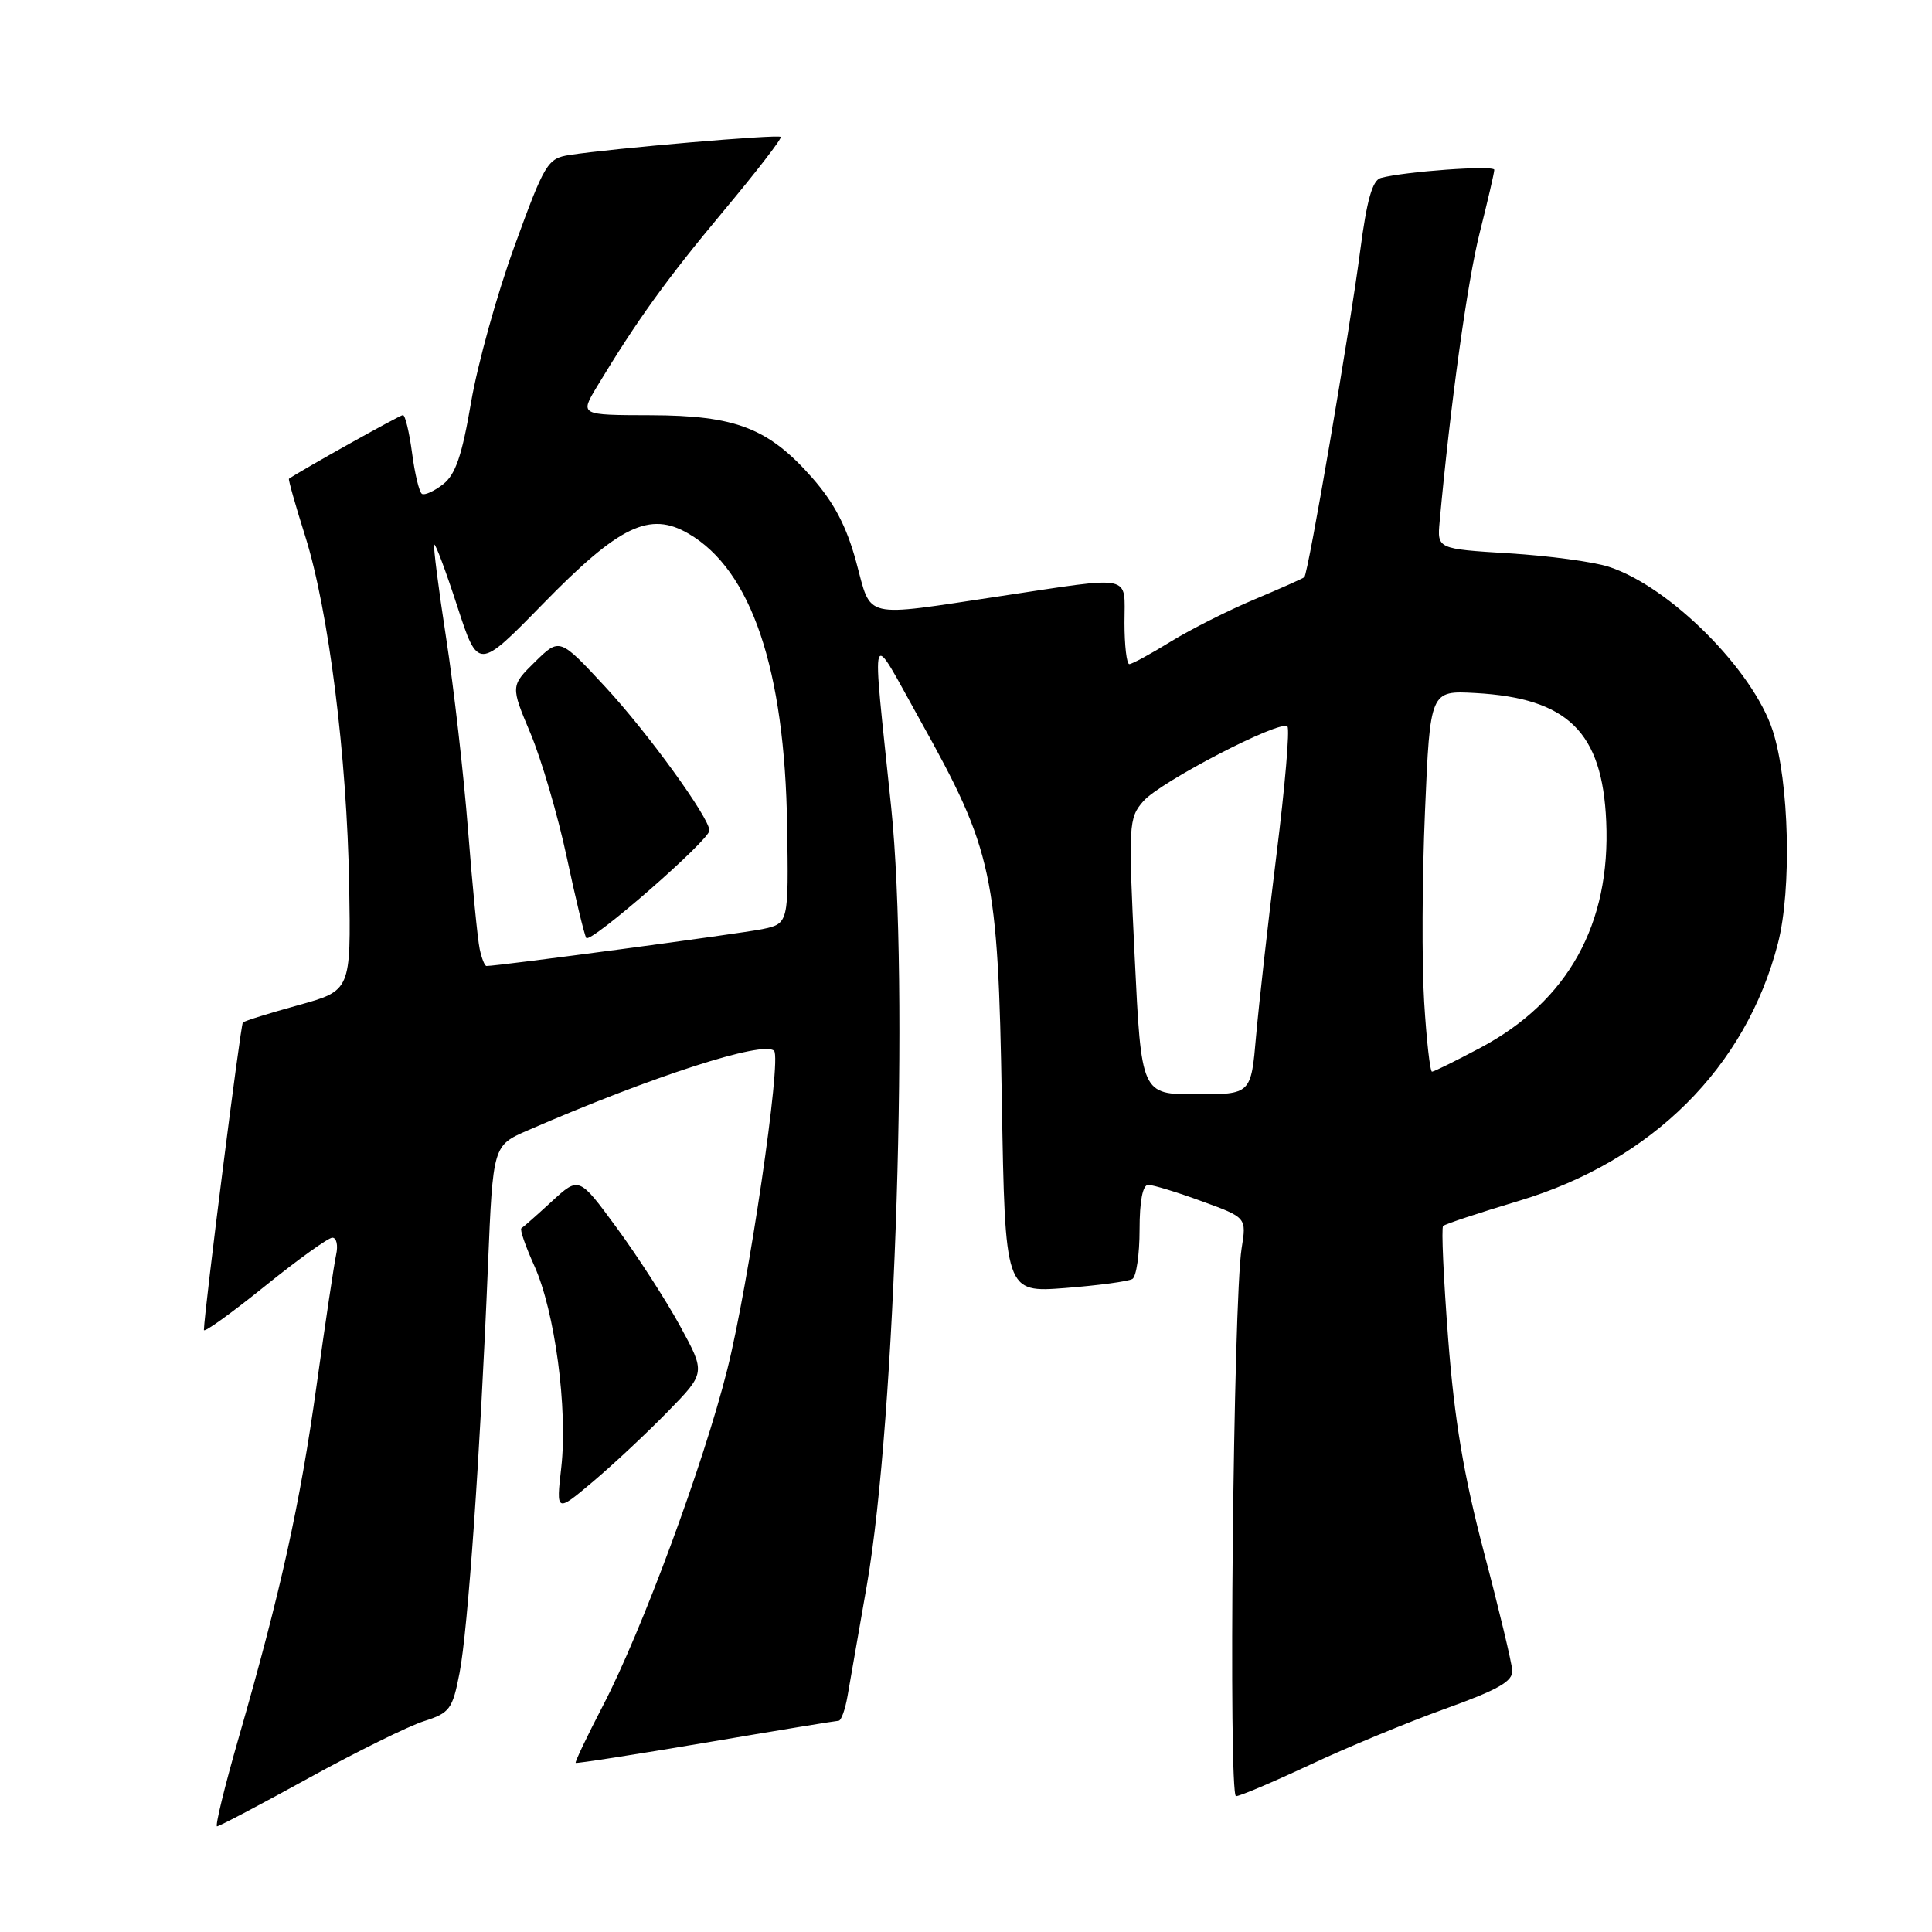<?xml version="1.0" encoding="UTF-8" standalone="no"?>
<!DOCTYPE svg PUBLIC "-//W3C//DTD SVG 1.1//EN" "http://www.w3.org/Graphics/SVG/1.1/DTD/svg11.dtd" >
<svg xmlns="http://www.w3.org/2000/svg" xmlns:xlink="http://www.w3.org/1999/xlink" version="1.1" viewBox="0 0 256 256">
 <g >
 <path fill="currentColor"
d=" M 40.89 235.61 C 47.27 232.10 54.16 228.70 56.19 228.06 C 59.60 226.97 59.96 226.48 60.89 221.69 C 62.00 216.02 63.64 192.56 64.66 167.65 C 65.32 151.79 65.32 151.79 69.91 149.79 C 86.39 142.62 101.18 137.84 102.57 139.24 C 103.60 140.26 99.20 170.21 96.36 181.50 C 93.23 193.98 85.04 216.12 79.93 225.94 C 77.80 230.04 76.16 233.48 76.28 233.59 C 76.40 233.70 84.15 232.49 93.50 230.91 C 102.85 229.32 110.78 228.02 111.12 228.01 C 111.46 228.01 111.99 226.54 112.30 224.75 C 112.62 222.96 113.77 216.32 114.87 210.00 C 118.68 188.06 120.49 130.23 118.09 107.00 C 115.49 81.82 115.05 83.12 121.96 95.50 C 131.57 112.72 132.24 115.86 132.75 145.89 C 133.18 171.28 133.18 171.28 141.14 170.67 C 145.52 170.33 149.53 169.79 150.05 169.47 C 150.57 169.15 151.00 166.21 151.00 162.94 C 151.00 159.14 151.41 157.00 152.15 157.00 C 152.78 157.00 155.97 157.97 159.24 159.17 C 165.18 161.33 165.18 161.33 164.52 165.42 C 163.42 172.33 162.75 238.00 163.78 238.00 C 164.30 238.00 168.72 236.12 173.61 233.83 C 178.50 231.53 186.55 228.20 191.50 226.42 C 198.55 223.88 200.48 222.78 200.38 221.34 C 200.32 220.33 198.64 213.30 196.64 205.72 C 193.95 195.49 192.72 188.19 191.89 177.41 C 191.28 169.43 190.97 162.69 191.22 162.45 C 191.46 162.20 196.00 160.70 201.30 159.11 C 218.90 153.82 231.36 141.42 235.59 124.98 C 237.43 117.83 237.08 103.58 234.90 96.83 C 232.30 88.78 221.24 77.71 213.17 75.10 C 211.15 74.44 205.21 73.64 199.97 73.32 C 190.43 72.73 190.43 72.73 190.76 69.12 C 192.18 53.63 194.44 37.26 196.07 30.83 C 197.13 26.62 198.00 22.87 198.00 22.50 C 198.00 21.87 186.13 22.72 182.97 23.58 C 181.85 23.88 181.11 26.51 180.23 33.25 C 178.88 43.68 173.35 76.00 172.83 76.48 C 172.65 76.65 169.68 77.97 166.23 79.42 C 162.79 80.86 157.79 83.38 155.12 85.02 C 152.46 86.66 149.99 88.00 149.64 88.00 C 149.29 88.00 149.00 85.53 149.00 82.50 C 149.00 76.01 150.41 76.31 132.50 79.00 C 114.05 81.77 115.53 82.12 113.45 74.46 C 112.18 69.77 110.53 66.62 107.63 63.32 C 101.82 56.72 97.50 55.05 86.17 55.02 C 76.84 55.00 76.84 55.00 79.09 51.25 C 84.39 42.46 88.36 36.95 95.84 28.00 C 100.21 22.77 103.64 18.34 103.45 18.14 C 103.11 17.77 81.12 19.66 75.45 20.54 C 72.56 20.99 72.17 21.63 68.19 32.57 C 65.87 38.92 63.28 48.26 62.42 53.31 C 61.22 60.36 60.36 62.89 58.71 64.17 C 57.52 65.09 56.27 65.66 55.91 65.44 C 55.55 65.22 54.96 62.78 54.60 60.02 C 54.23 57.26 53.69 55.00 53.39 55.00 C 52.99 55.00 39.92 62.31 38.29 63.44 C 38.18 63.52 39.14 66.94 40.44 71.04 C 43.55 80.91 45.98 100.23 46.27 117.38 C 46.50 131.26 46.50 131.26 39.53 133.19 C 35.69 134.25 32.38 135.28 32.18 135.49 C 31.88 135.79 27.08 173.66 27.02 176.23 C 27.01 176.63 30.61 174.04 35.03 170.48 C 39.44 166.92 43.50 164.00 44.04 164.00 C 44.59 164.00 44.82 165.01 44.54 166.25 C 44.27 167.49 43.11 175.25 41.96 183.50 C 39.76 199.34 37.18 210.99 31.63 230.25 C 29.77 236.71 28.48 242.00 28.76 242.00 C 29.05 242.00 34.50 239.13 40.89 235.61 Z  M 88.50 187.03 C 93.50 181.91 93.50 181.91 90.11 175.70 C 88.25 172.29 84.47 166.44 81.72 162.69 C 76.72 155.88 76.72 155.88 73.12 159.19 C 71.14 161.01 69.33 162.61 69.09 162.75 C 68.85 162.89 69.63 165.14 70.81 167.75 C 73.52 173.76 75.25 186.69 74.37 194.46 C 73.69 200.44 73.69 200.44 78.60 196.30 C 81.29 194.03 85.75 189.85 88.50 187.03 Z  M 150.35 126.75 C 149.50 109.24 149.55 108.41 151.48 106.18 C 153.70 103.61 169.66 95.33 170.59 96.26 C 170.92 96.58 170.27 104.19 169.15 113.17 C 168.03 122.15 166.82 132.99 166.44 137.25 C 165.77 145.00 165.77 145.00 158.50 145.00 C 151.23 145.00 151.23 145.00 150.35 126.75 Z  M 188.71 132.75 C 188.39 127.66 188.44 116.30 188.82 107.50 C 189.50 91.50 189.50 91.50 195.50 91.83 C 207.74 92.51 212.31 96.98 212.83 108.82 C 213.44 122.44 207.78 132.64 196.19 138.82 C 192.90 140.57 190.01 142.00 189.75 142.00 C 189.49 142.00 189.02 137.84 188.71 132.75 Z  M 63.56 125.75 C 63.29 124.51 62.60 117.42 62.02 110.00 C 61.44 102.58 60.13 91.10 59.11 84.50 C 58.09 77.90 57.39 72.35 57.54 72.17 C 57.70 71.99 59.07 75.66 60.59 80.33 C 63.35 88.81 63.35 88.81 71.93 80.03 C 82.08 69.63 86.09 67.70 91.25 70.72 C 99.57 75.57 103.99 88.68 104.30 109.44 C 104.50 122.38 104.50 122.38 101.00 123.12 C 98.19 123.70 66.04 128.00 64.46 128.00 C 64.23 128.00 63.82 126.99 63.56 125.75 Z  M 94.00 110.05 C 94.00 108.36 85.80 97.04 80.19 91.00 C 74.16 84.50 74.16 84.50 70.90 87.69 C 67.65 90.89 67.65 90.89 70.30 97.19 C 71.75 100.66 73.90 108.00 75.08 113.50 C 76.25 119.00 77.42 123.85 77.68 124.28 C 78.19 125.11 94.00 111.32 94.00 110.05 Z "/>
</g>
</svg>